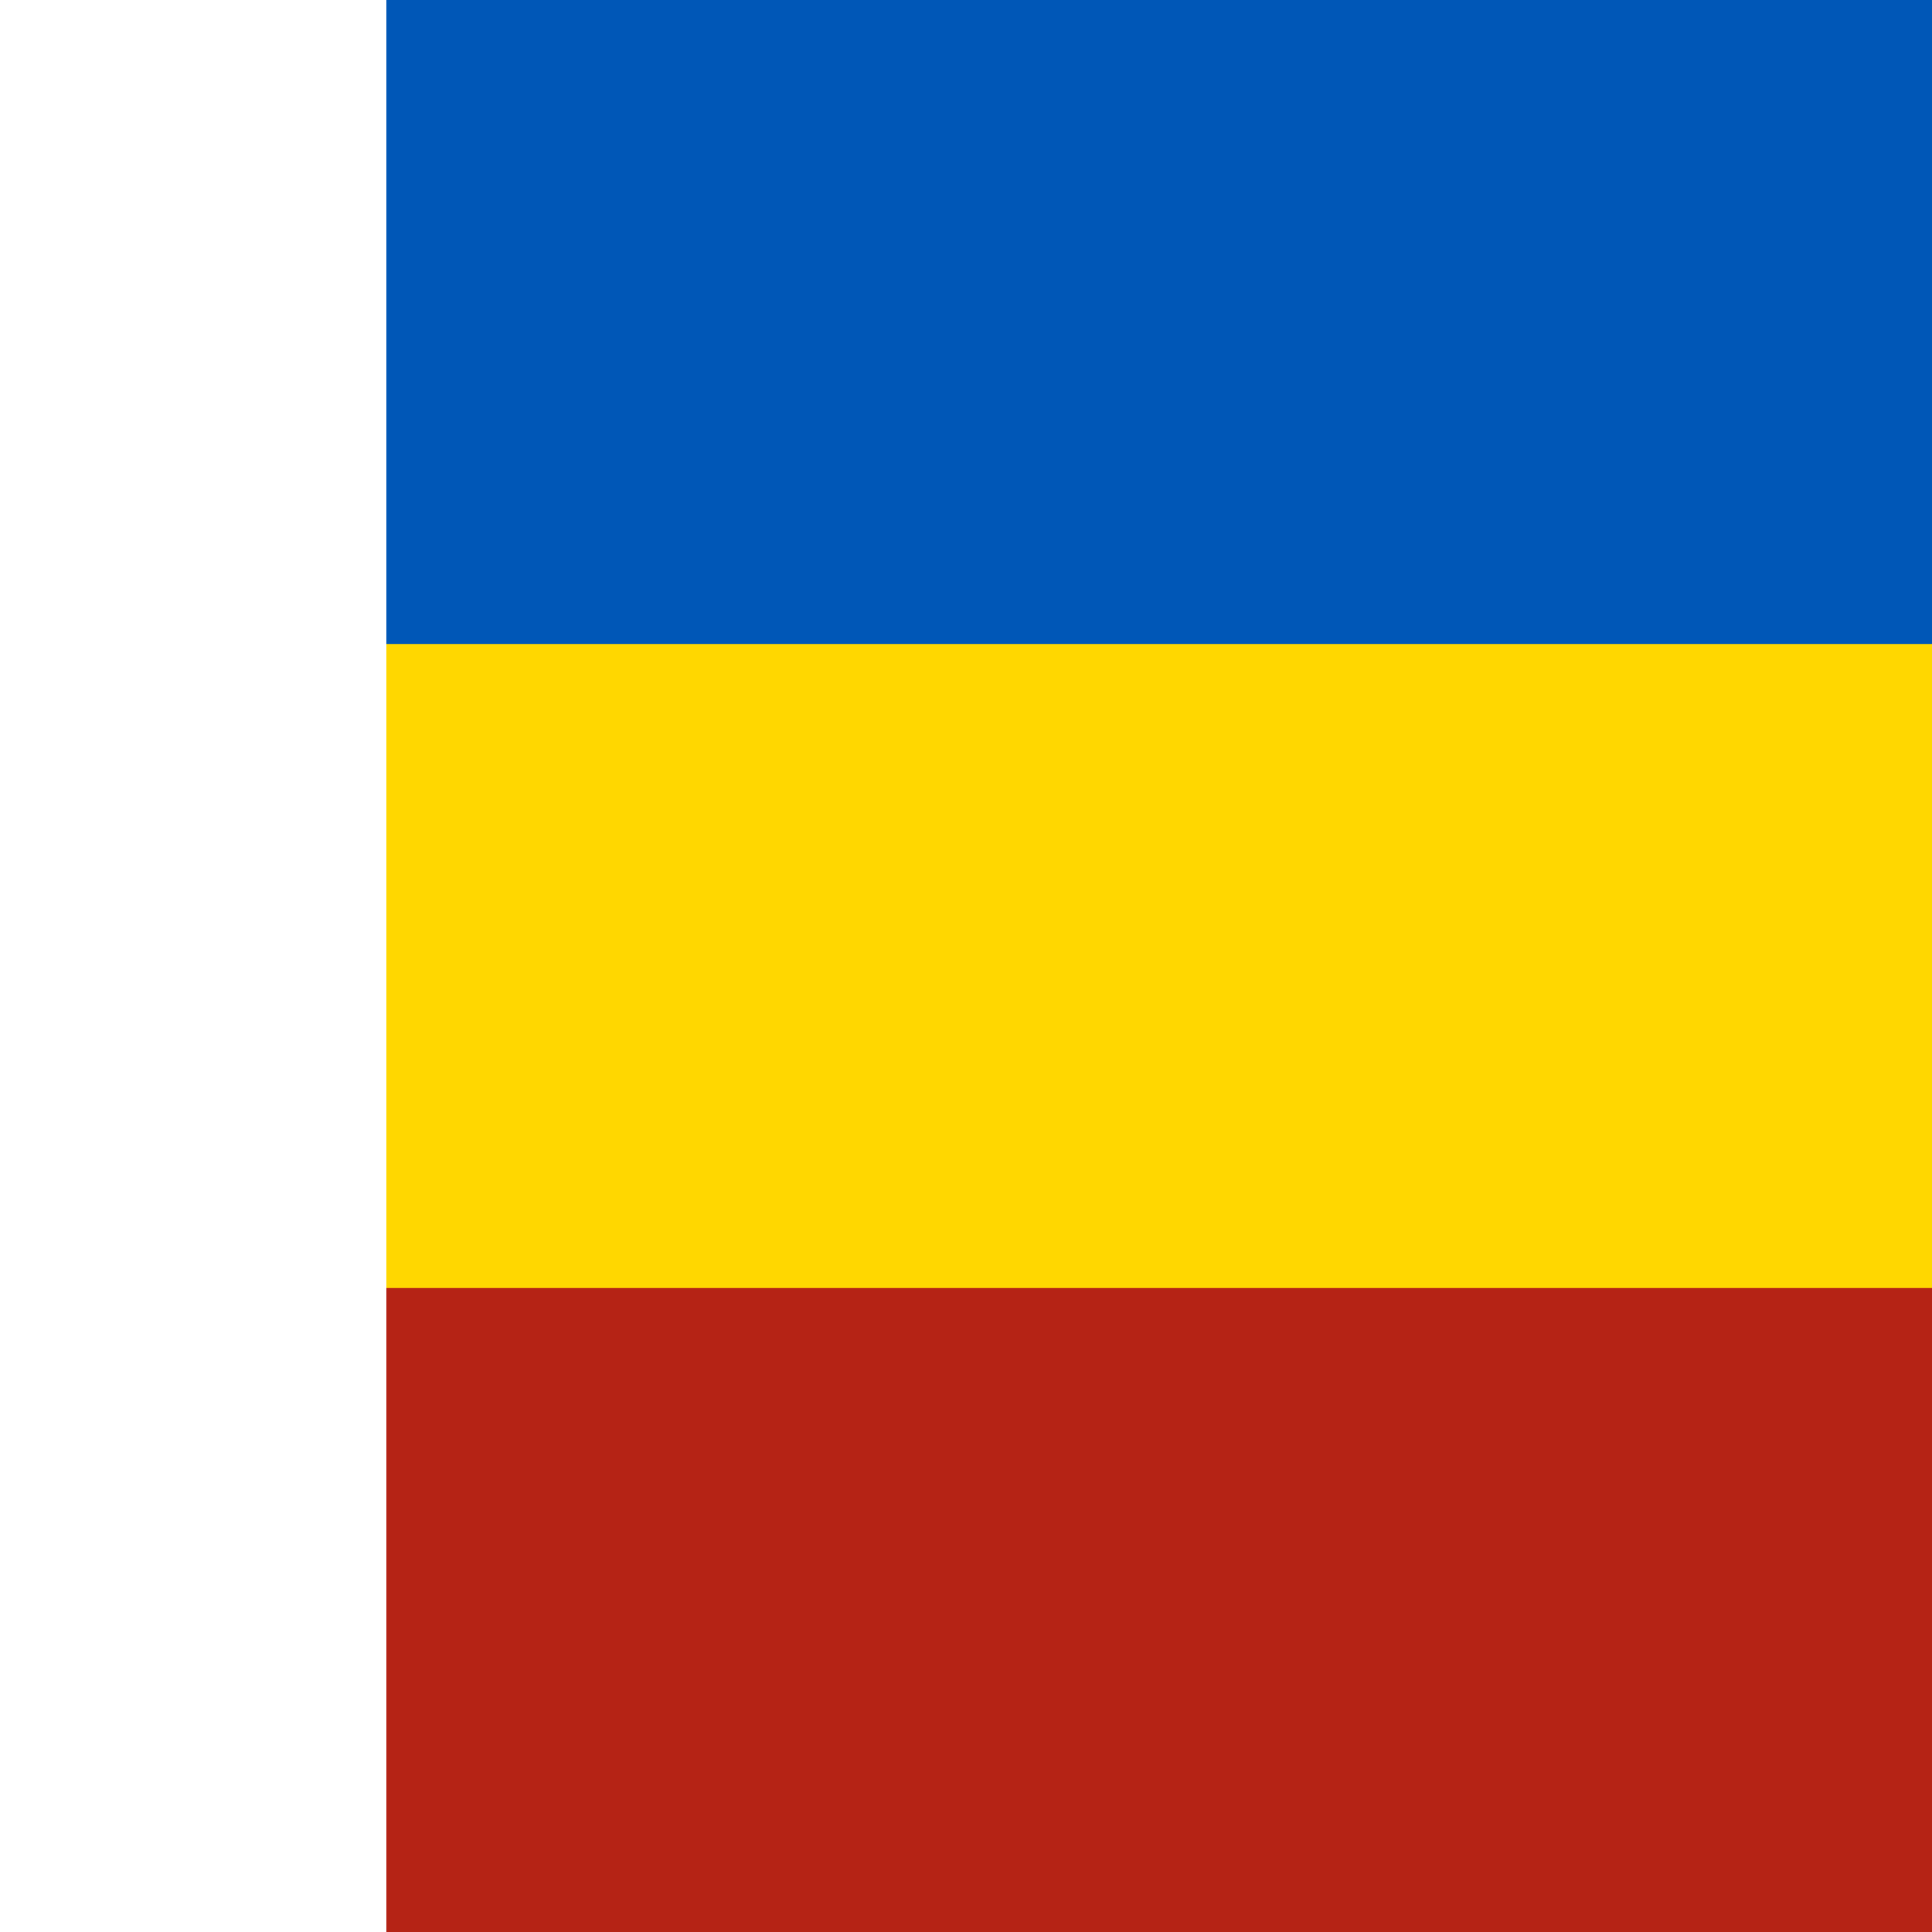 <?xml version="1.0" encoding="UTF-8" standalone="no"?>
<svg
   width="80"
   height="80"
   viewBox="0 0 0.6 0.6"
   version="1.1"
   id="svg4"
   sodipodi:docname="61_Rostov_Oblast.svg"
   inkscape:version="1.3.2 (091e20e, 2023-11-25, custom)"
   xmlns:inkscape="http://www.inkscape.org/namespaces/inkscape"
   xmlns:sodipodi="http://sodipodi.sourceforge.net/DTD/sodipodi-0.dtd"
   xmlns="http://www.w3.org/2000/svg"
   xmlns:svg="http://www.w3.org/2000/svg">
  <defs
     id="defs4" />
  <sodipodi:namedview
     id="namedview4"
     pagecolor="#505050"
     bordercolor="#ffffff"
     borderopacity="1"
     inkscape:showpageshadow="0"
     inkscape:pageopacity="0"
     inkscape:pagecheckerboard="1"
     inkscape:deskcolor="#505050"
     inkscape:zoom="1.47625"
     inkscape:cx="599.83065"
     inkscape:cy="400"
     inkscape:window-width="2560"
     inkscape:window-height="1377"
     inkscape:window-x="1912"
     inkscape:window-y="-8"
     inkscape:window-maximized="1"
     inkscape:current-layer="svg4" />
  <rect
     width="0.6"
     height="0.6"
     fill="#b52315"
     id="rect1"
     x="0"
     y="0"
     style="stroke-width:0.082" />
  <rect
     width="0.6"
     height="0.4"
     fill="#ffd700"
     id="rect2"
     x="0"
     y="0"
     style="stroke-width:0.082" />
  <rect
     width="0.6"
     height="0.2"
     fill="#0057b7"
     id="rect3"
     x="0"
     y="0"
     style="stroke-width:0.082" />
  <rect
     width="0.12"
     height="0.6"
     fill="#ffffff"
     id="rect4"
     x="0"
     y="0"
     style="stroke-width:0.1" />
</svg>
